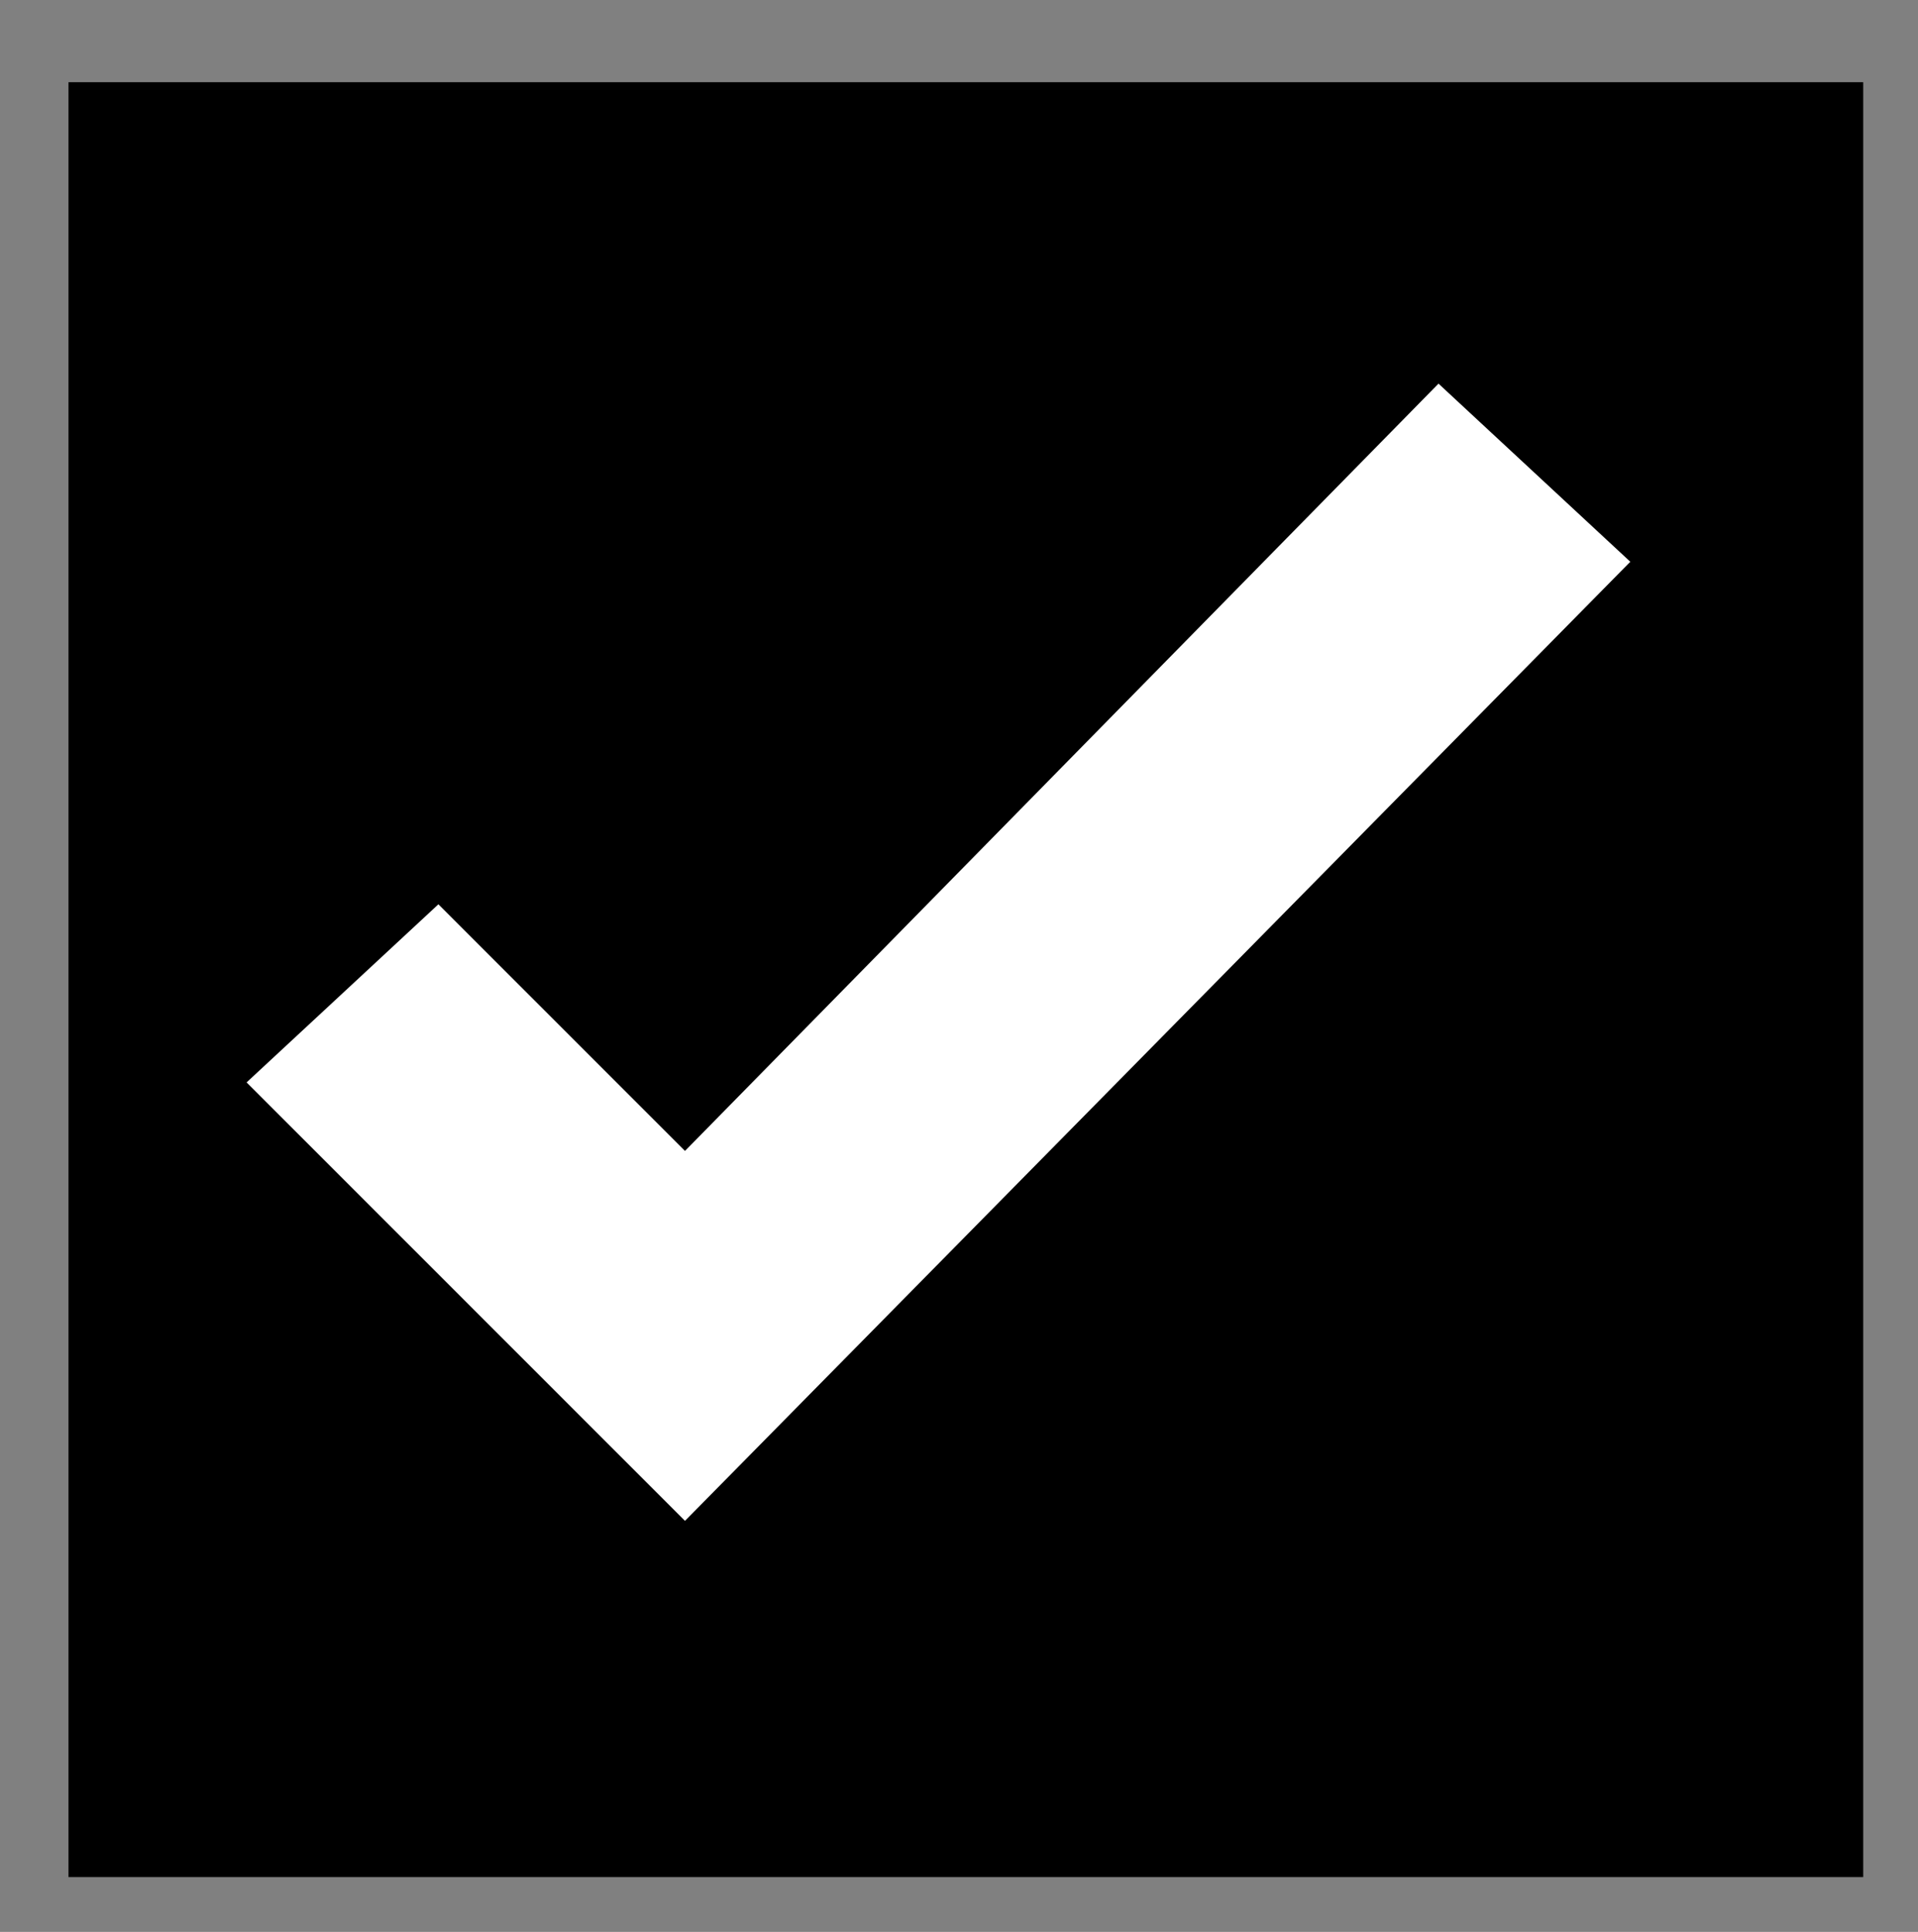 <?xml version="1.0" encoding="utf-8"?>
<!-- Generator: Adobe Illustrator 22.1.0, SVG Export Plug-In . SVG Version: 6.00 Build 0)  -->
<svg version="1.1" id="Layer_1" xmlns="http://www.w3.org/2000/svg" xmlns:xlink="http://www.w3.org/1999/xlink" x="0px" y="0px"
	 viewBox="0 0 14 14.1" style="enable-background:new 0 0 14 14.1;" xml:space="preserve">
<rect x="0" y="0" width="14" height="14.1" fill="#808080" stroke="none"/>
<style type="text/css">
	.st0{fill:#FFFFFF;}
</style>
<rect x="0.5" y="0.6" width="13.1" height="13.1"/>
<polygon class="st0" points="5,11.1 1.8,7.9 3.2,6.6 5,8.4 10.5,2.8 11.9,4.1 "/>
</svg>
